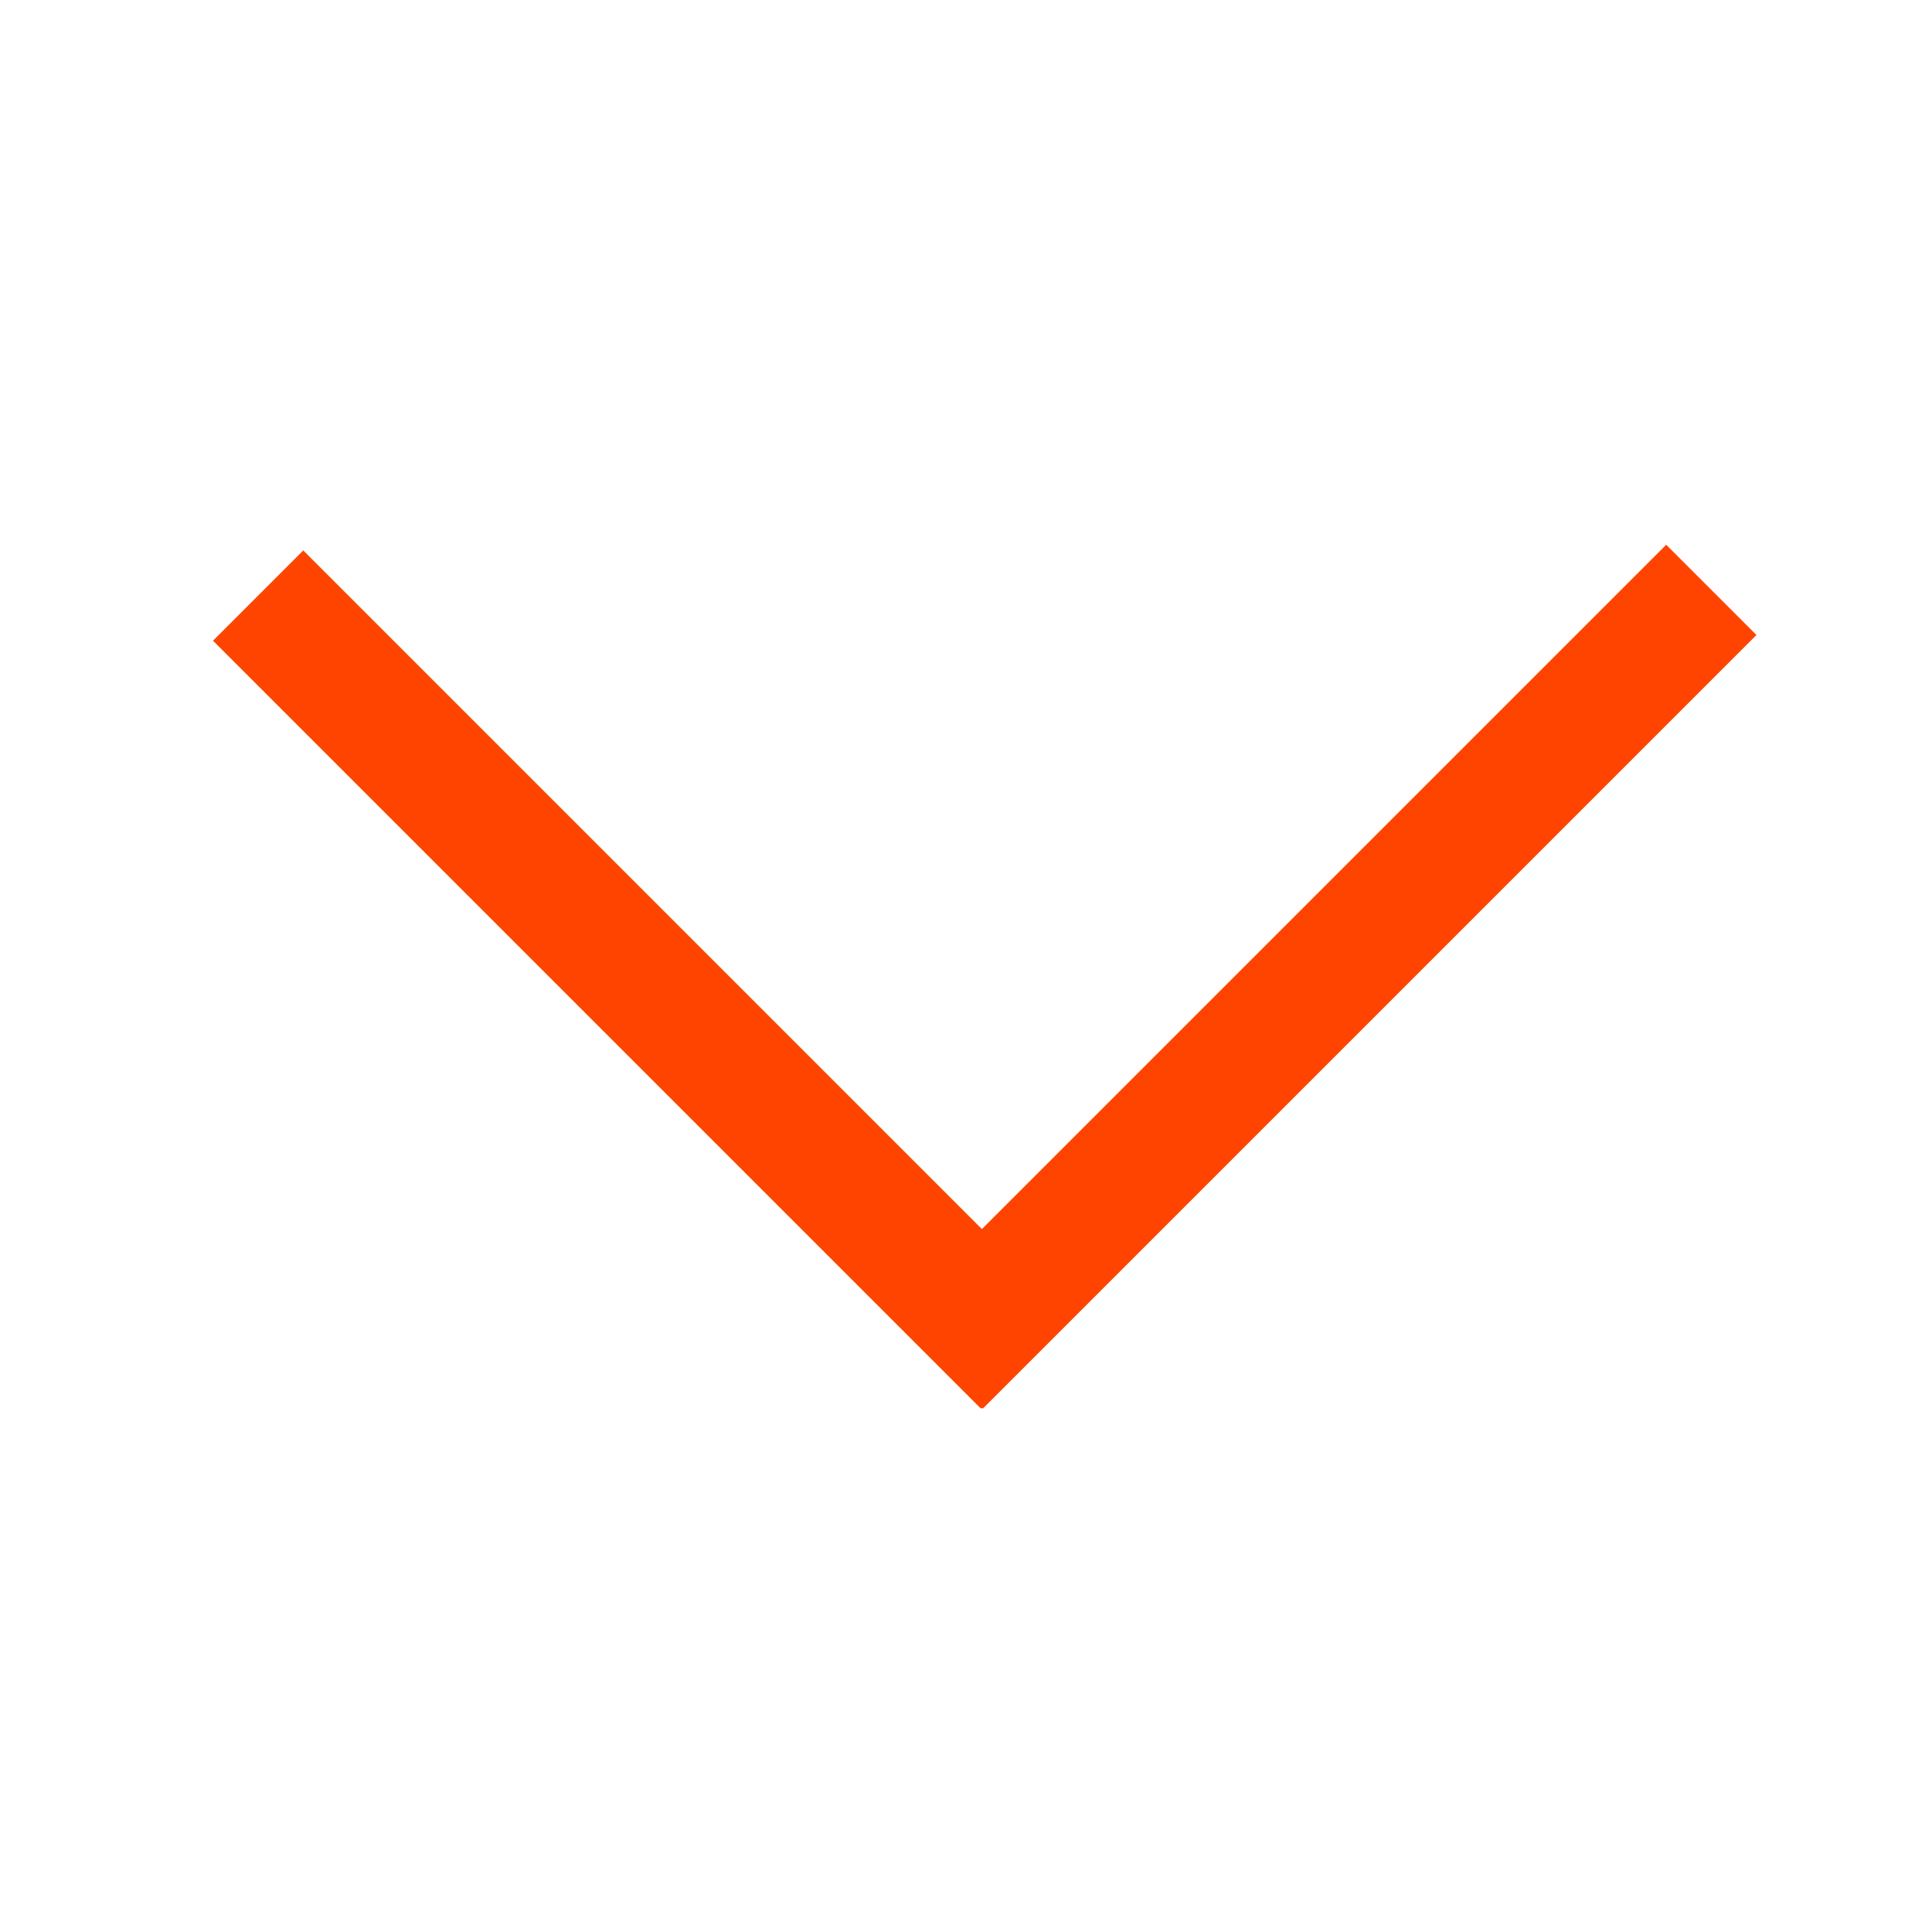 <?xml version="1.0" standalone="no"?><!DOCTYPE svg PUBLIC "-//W3C//DTD SVG 1.1//EN" "http://www.w3.org/Graphics/SVG/1.1/DTD/svg11.dtd"><svg t="1503989246316" class="icon" style="" viewBox="0 0 1024 1024" version="1.1" xmlns="http://www.w3.org/2000/svg" p-id="1094" xmlns:xlink="http://www.w3.org/1999/xlink" width="200" height="200"><defs><style type="text/css"></style></defs><path d="M112.897 339.582l47.834-47.837 407.043 407.043-47.837 47.834z" fill="#ff4400" p-id="1095"></path><path d="M520.888 746.63l-47.834-47.834 410.067-410.07 47.837 47.834z" fill="#ff4400" p-id="1096"></path></svg>